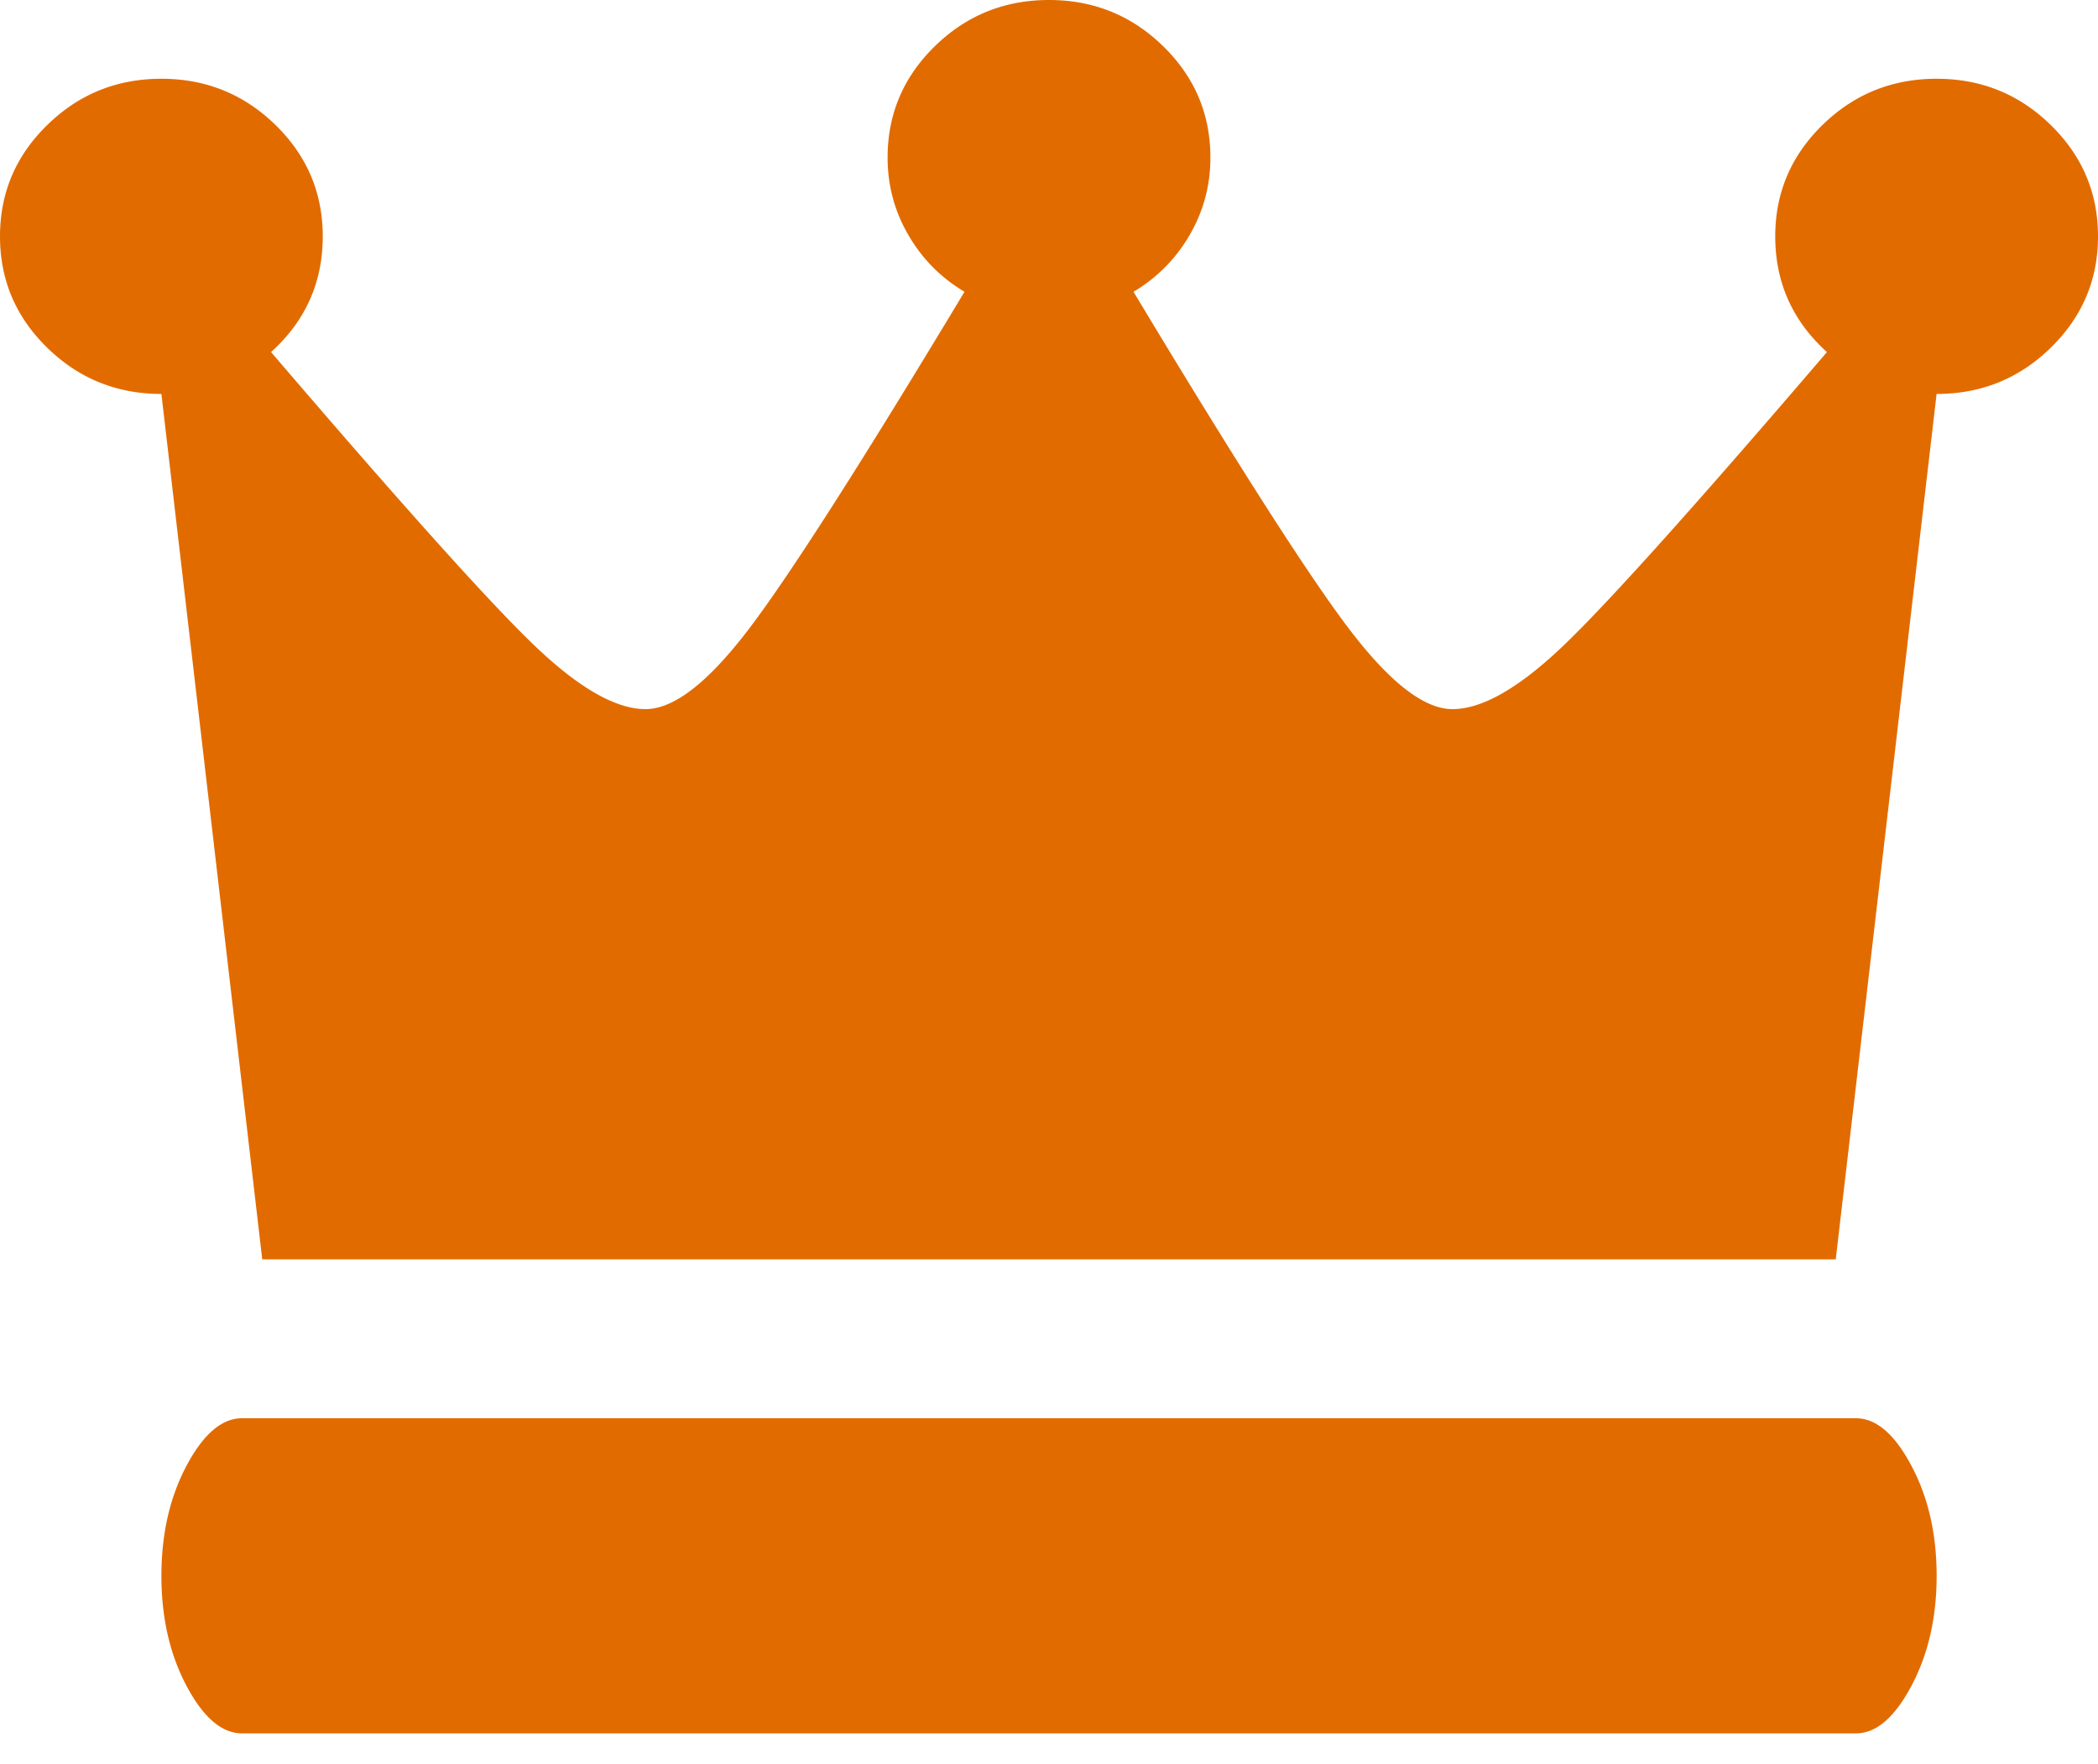 <svg xmlns="http://www.w3.org/2000/svg" width="44" height="37" fill="none" viewBox="0 0 44 37">
    <path fill="#E26B00" d="M38.923 29.744H5.077c-.423 0-.811.33-1.164.994-.352.662-.528 1.432-.528 2.31 0 .878.176 1.648.528 2.311.353.663.74.994 1.164.994h33.846c.423 0 .811-.331 1.163-.994.353-.663.53-1.433.53-2.31 0-.879-.177-1.649-.53-2.311-.352-.663-.74-.994-1.163-.994zM3.385 1.652c-.935 0-1.732.323-2.393.969C.33 3.266 0 4.045 0 4.957c0 .913.33 1.691.992 2.337.66.645 1.458.968 2.393.968L5.5 26.412h33l2.115-18.15c.935 0 1.732-.323 2.393-.968.661-.646.992-1.424.992-2.337 0-.912-.33-1.69-.992-2.336-.66-.646-1.458-.969-2.393-.969-.934 0-1.732.323-2.393.969-.66.645-.991 1.424-.991 2.336 0 .964.361 1.773 1.084 2.427-2.697 3.15-4.522 5.185-5.474 6.106-.952.921-1.745 1.382-2.38 1.382-.599 0-1.33-.573-2.194-1.717-.864-1.145-2.362-3.49-4.495-7.036a3.273 3.273 0 0 0 1.176-1.188c.291-.499.437-1.04.437-1.626 0-.912-.33-1.691-.992-2.337C23.732.323 22.934 0 22 0c-.934 0-1.732.323-2.393.968-.661.646-.992 1.425-.992 2.337 0 .585.146 1.127.437 1.626.29.5.683.895 1.176 1.188-2.133 3.546-3.631 5.891-4.495 7.036-.864 1.144-1.595 1.717-2.194 1.717-.635 0-1.428-.46-2.38-1.382-.952-.92-2.777-2.956-5.474-6.106.723-.654 1.084-1.463 1.084-2.427 0-.912-.33-1.69-.991-2.336-.661-.646-1.46-.969-2.393-.969z"/>
</svg>
